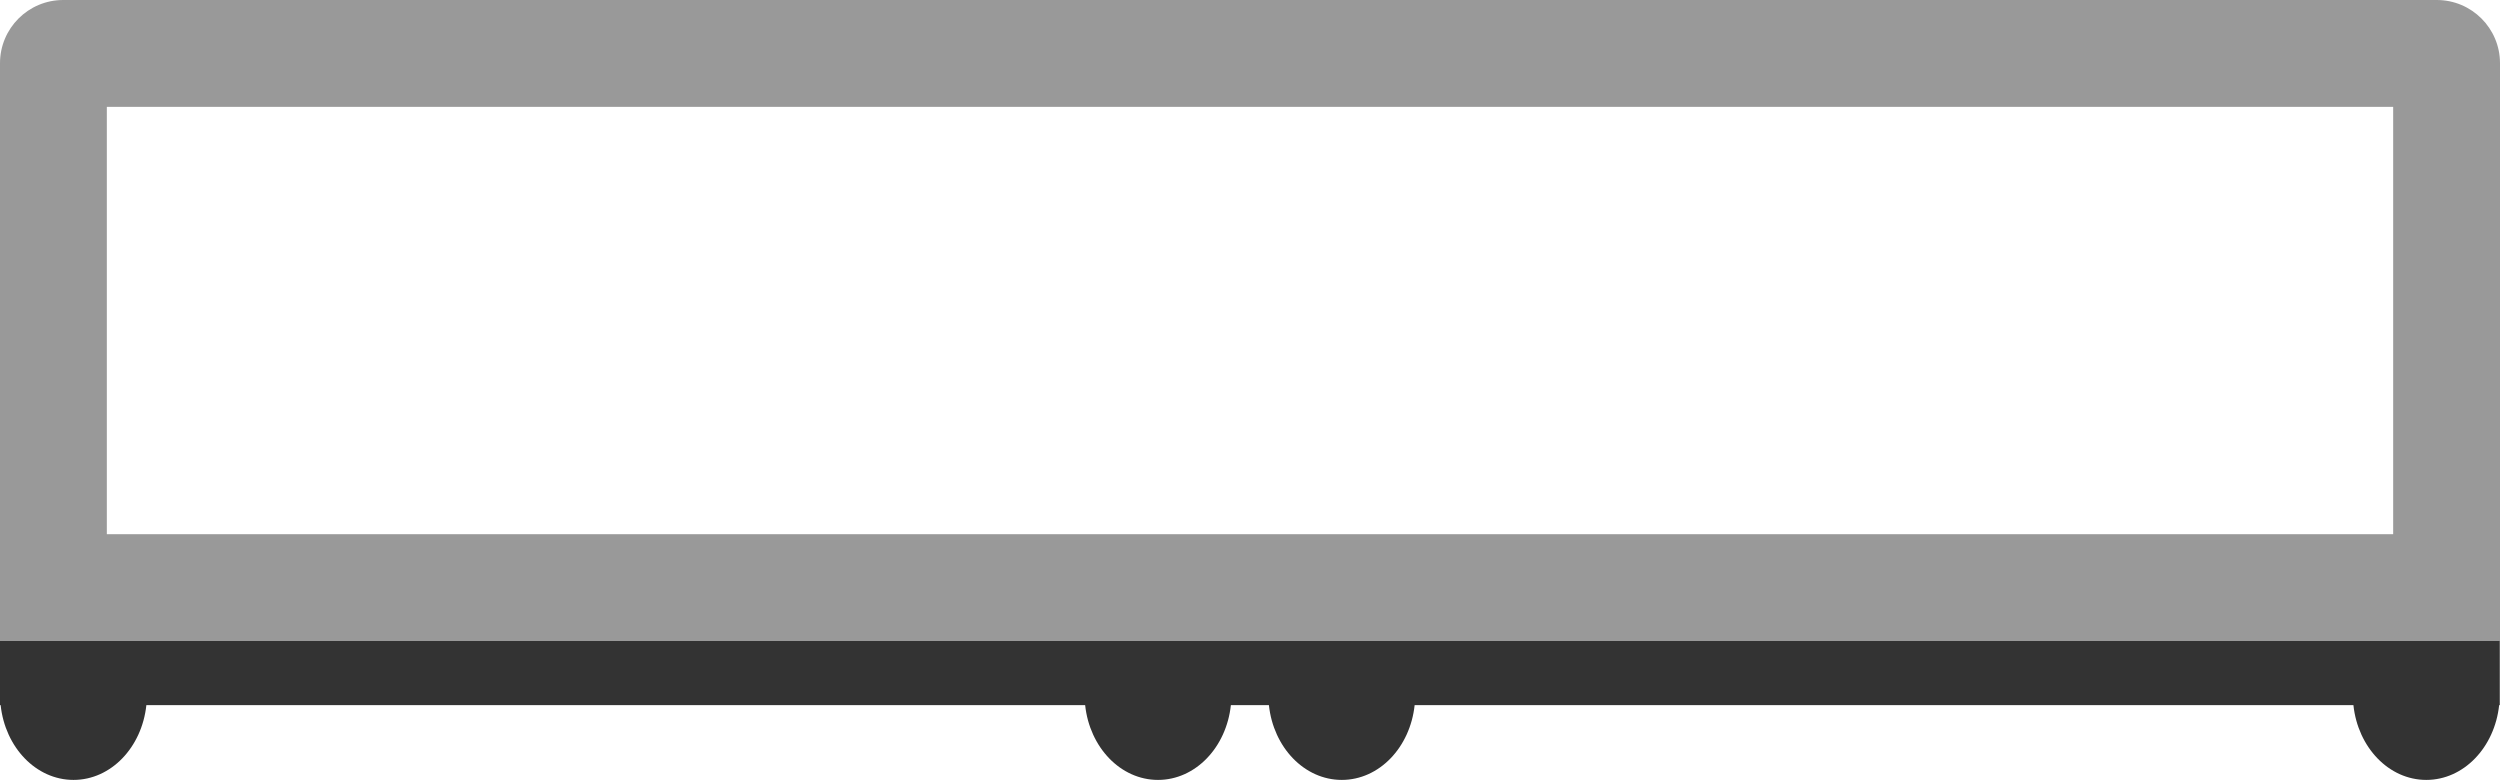 <?xml version="1.0" encoding="UTF-8"?>
<svg id="Lag_2" data-name="Lag 2" xmlns="http://www.w3.org/2000/svg" viewBox="0 0 234 73">
  <defs>
    <style>
      .cls-1 {
        fill: #333;
      }

      .cls-2 {
        fill: #999999;
      }
    </style>
  </defs>
  <g id="Lag_1-2" data-name="Lag 1">
    <g>
      <path class="cls-1" d="m0,60v6h.06c.42,3.95,3.31,7,6.82,7s6.4-3.05,6.82-7h87.87c.42,3.95,3.31,7,6.82,7s6.4-3.05,6.82-7h3.56c.42,3.95,3.31,7,6.82,7s6.4-3.05,6.82-7h87.87c.42,3.95,3.31,7,6.82,7s6.4-3.05,6.82-7h.06v-6H0Z"/>
      <path class="cls-2" d="m224,10v40H10V10h214m4.08-10H5.92C2.65,0,0,2.65,0,5.92v54.08h234V5.92c0-3.27-2.65-5.92-5.92-5.92h0Z"/>
    </g>
  </g>
</svg>